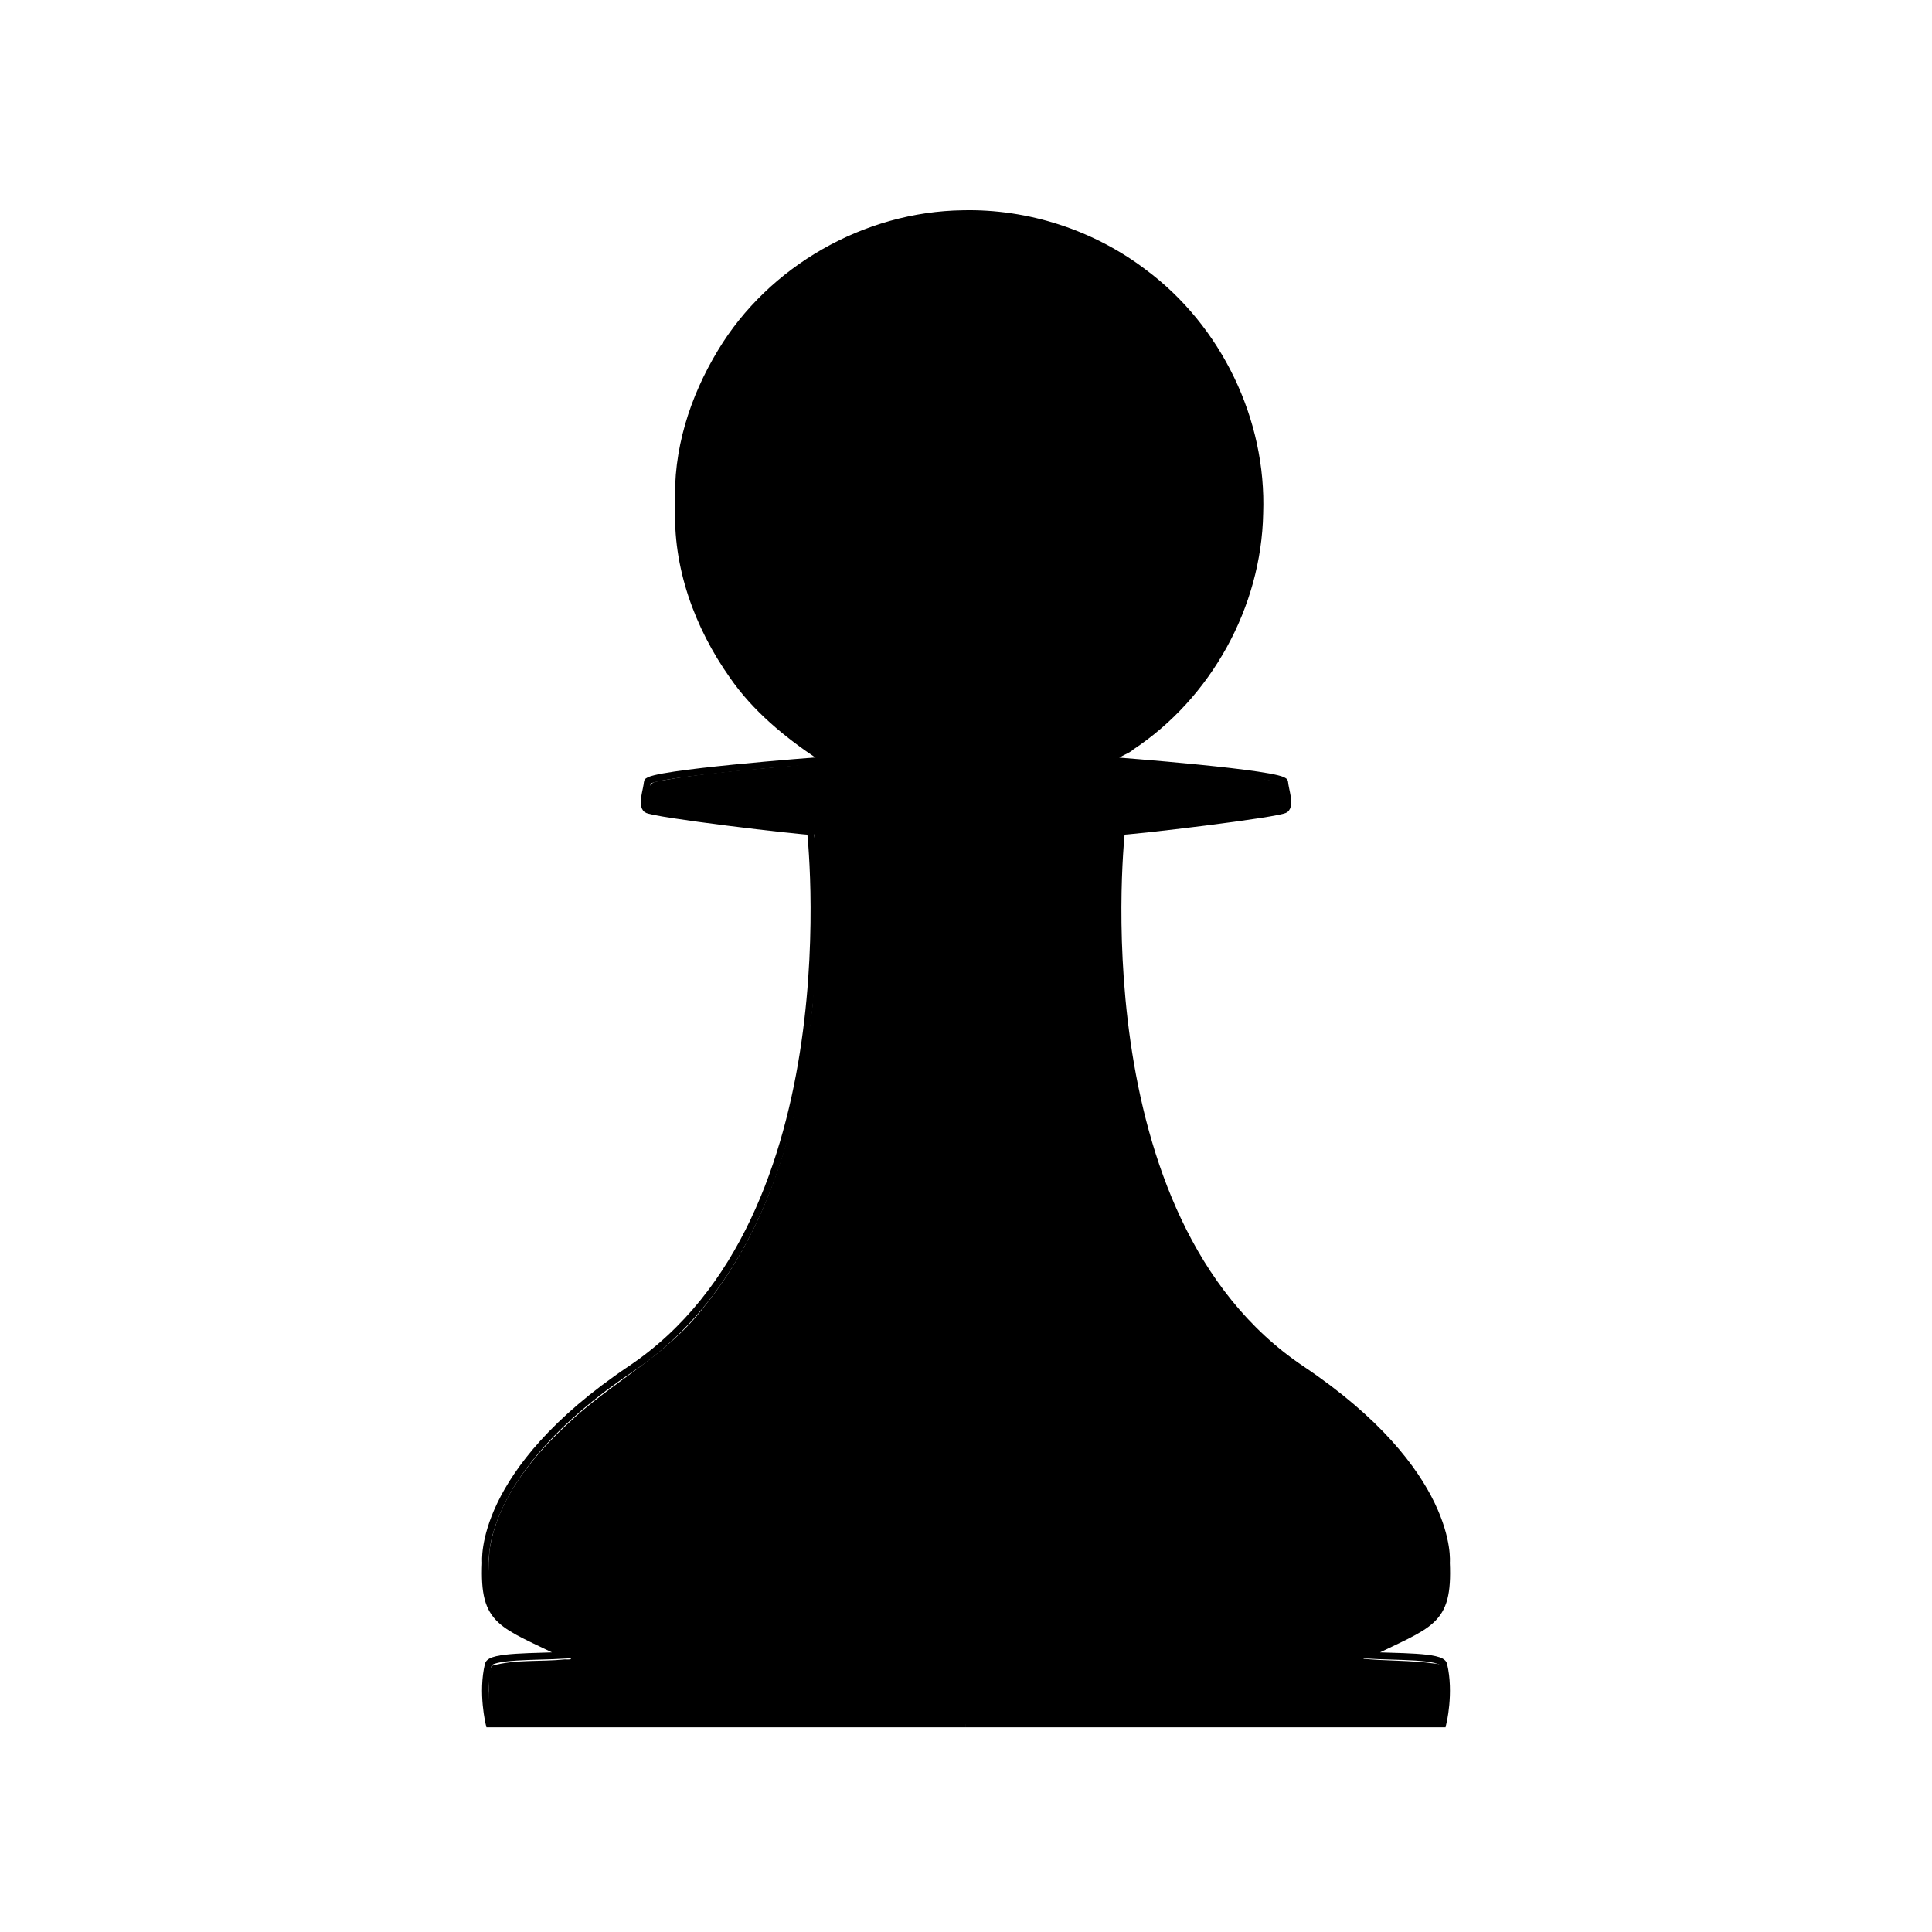 <?xml version="1.0" encoding="UTF-8" standalone="no"?>
<!-- Created with Inkscape (http://www.inkscape.org/) -->

<svg
   width="75mm"
   height="75mm"
   viewBox="0 0 75 75"
   version="1.1"
   id="svg5"
   inkscape:version="1.1.1 (3bf5ae0d25, 2021-09-20)"
   sodipodi:docname="black_pawn.svg"
   xmlns:inkscape="http://www.inkscape.org/namespaces/inkscape"
   xmlns:sodipodi="http://sodipodi.sourceforge.net/DTD/sodipodi-0.dtd"
   xmlns="http://www.w3.org/2000/svg"
   xmlns:svg="http://www.w3.org/2000/svg">
  <sodipodi:namedview
     id="namedview7"
     pagecolor="#ffffff"
     bordercolor="#666666"
     borderopacity="1.0"
     inkscape:pageshadow="2"
     inkscape:pageopacity="0.0"
     inkscape:pagecheckerboard="0"
     inkscape:document-units="px"
     showgrid="false"
     inkscape:zoom="1.4142136"
     inkscape:cx="286.02469"
     inkscape:cy="173.59471"
     inkscape:window-width="1920"
     inkscape:window-height="1057"
     inkscape:window-x="-8"
     inkscape:window-y="-8"
     inkscape:window-maximized="1"
     inkscape:current-layer="layer1" />
  <defs
     id="defs2" />
  <g
     inkscape:label="Layer 1"
     inkscape:groupmode="layer"
     id="layer1">
    <circle
       style="fill:none;stroke:#000000;stroke-width:0.265"
       id="path166"
       sodipodi:type="arc"
       sodipodi:cx="19.573252"
       sodipodi:cy="-37.5457"
       sodipodi:rx="11.494539"
       sodipodi:ry="11.494539"
       sodipodi:start="0.52759507"
       sodipodi:end="5.7630823"
       sodipodi:open="true"
       sodipodi:arc-type="arc"
       d="m 29.505,-31.759 a 11.495,11.495 0 0 1 -12.949,5.304 11.495,11.495 0 0 1 -8.476,-11.134 11.495,11.495 0 0 1 8.56,-11.071 11.495,11.495 0 0 1 12.909,5.401"
       transform="rotate(90)" />
    <path
       style="fill:none;stroke:#000000;stroke-width:0.265"
       d="m 31.453,32.168 c 0,0 1.767,15.115 -6.968,20.975 -5.982,4.013 -5.636,7.517 -5.636,7.517 -0.103,2.371 0.621,2.359 3.104,3.595 -1.182,0.067 -2.914,0.014 -2.998,0.361 -0.265,1.102 0.032,2.305 0.032,2.305 h 18.512"
       id="path281"
       sodipodi:nodetypes="csccscc" />
    <path
       style="fill:none;stroke:#000000;stroke-width:0.265"
       d="m 31.834,29.522 c 0,0 -6.672,0.499 -6.703,0.833 -0.03,0.334 -0.243,0.882 -0.03,1.064 0.213,0.182 6.01,0.868 6.492,0.865"
       id="path2804"
       sodipodi:nodetypes="cssc" />
    <path
       style="fill:none;stroke:#000000;stroke-width:0.265"
       d="m 43.547,32.168 c 0,0 -1.767,15.115 6.968,20.975 5.982,4.013 5.636,7.517 5.636,7.517 0.103,2.371 -0.621,2.359 -3.104,3.595 1.182,0.067 2.914,0.014 2.998,0.361 0.265,1.102 -0.032,2.305 -0.032,2.305 H 37.5"
       id="path281-5"
       sodipodi:nodetypes="csccscc" />
    <path
       style="fill:none;stroke:#000000;stroke-width:0.265"
       d="m 43.166,29.522 c 0,0 6.672,0.499 6.703,0.833 0.03,0.334 0.243,0.882 0.03,1.064 -0.213,0.182 -6.01,0.868 -6.492,0.865"
       id="path2804-4"
       sodipodi:nodetypes="cssc" />
    <path
       style="fill:#000000;stroke:#000000;stroke-width:0.25"
       d="m 141.032,30.928 c -14.367,0.195 -28.343,8.134 -35.756,20.464 -4.102,6.757 -6.625,14.649 -6.225,22.609 -0.438,9.01 2.82,17.908 7.975,25.201 3.36,4.861 7.987,8.671 12.856,11.919 0.825,0.642 -0.314,0.89 -0.833,0.874 -7.688,0.827 -15.457,1.19 -23.058,2.655 -1.286,0.425 -0.879,2.198 -0.992,3.252 0.097,1.155 1.836,0.656 2.587,1.03 7.089,1.196 14.26,1.825 21.372,2.818 0.862,0.396 0.319,1.747 0.534,2.504 0.057,7.772 0.23,15.581 -0.379,23.336 -1.775,15.559 -5.817,31.55 -15.888,43.93 -5.421,7.177 -13.744,11.132 -20.129,17.291 -5.283,4.928 -10.203,11.043 -11.28,18.399 -0.096,2.93 -0.609,6.167 0.821,8.863 2.149,2.94 5.913,3.996 8.948,5.745 1.054,0.585 3.735,1.509 1.137,1.395 -3.504,0.367 -7.151,-0.035 -10.563,0.914 -0.682,1.152 -0.302,2.743 -0.462,4.057 0.054,1.411 -0.115,3.015 0.463,4.267 46.382,0 92.764,0 139.146,0 0.729,-2.031 0.493,-4.45 0.431,-6.646 0.078,-1.003 -0.458,-2.019 -1.587,-1.98 -3.601,-0.518 -7.259,-0.359 -10.874,-0.747 3.535,-1.963 7.553,-3.237 10.662,-5.885 2.368,-2.537 1.818,-6.259 1.816,-9.434 -0.976,-7.533 -6.001,-13.789 -11.314,-18.894 -5.503,-5.451 -12.617,-8.954 -17.864,-14.691 -9.374,-9.932 -14.255,-23.236 -16.737,-36.461 -2.267,-11.842 -2.481,-23.988 -1.725,-36.003 7.942,-0.943 15.948,-1.597 23.796,-3.162 1.244,-0.493 0.382,-2.164 0.266,-3.116 -0.429,-1.218 -2.18,-0.858 -3.168,-1.239 -7.166,-1.108 -14.466,-1.592 -21.648,-2.252 -0.03,-1.279 1.803,-1.47 2.557,-2.229 11.412,-7.547 18.737,-20.816 19.001,-34.499 0.497,-13.715 -6.105,-27.402 -17.117,-35.587 -7.616,-5.796 -17.199,-8.921 -26.77,-8.698 z"
       id="path14322"
       transform="scale(0.265)" />
  </g>
</svg>

